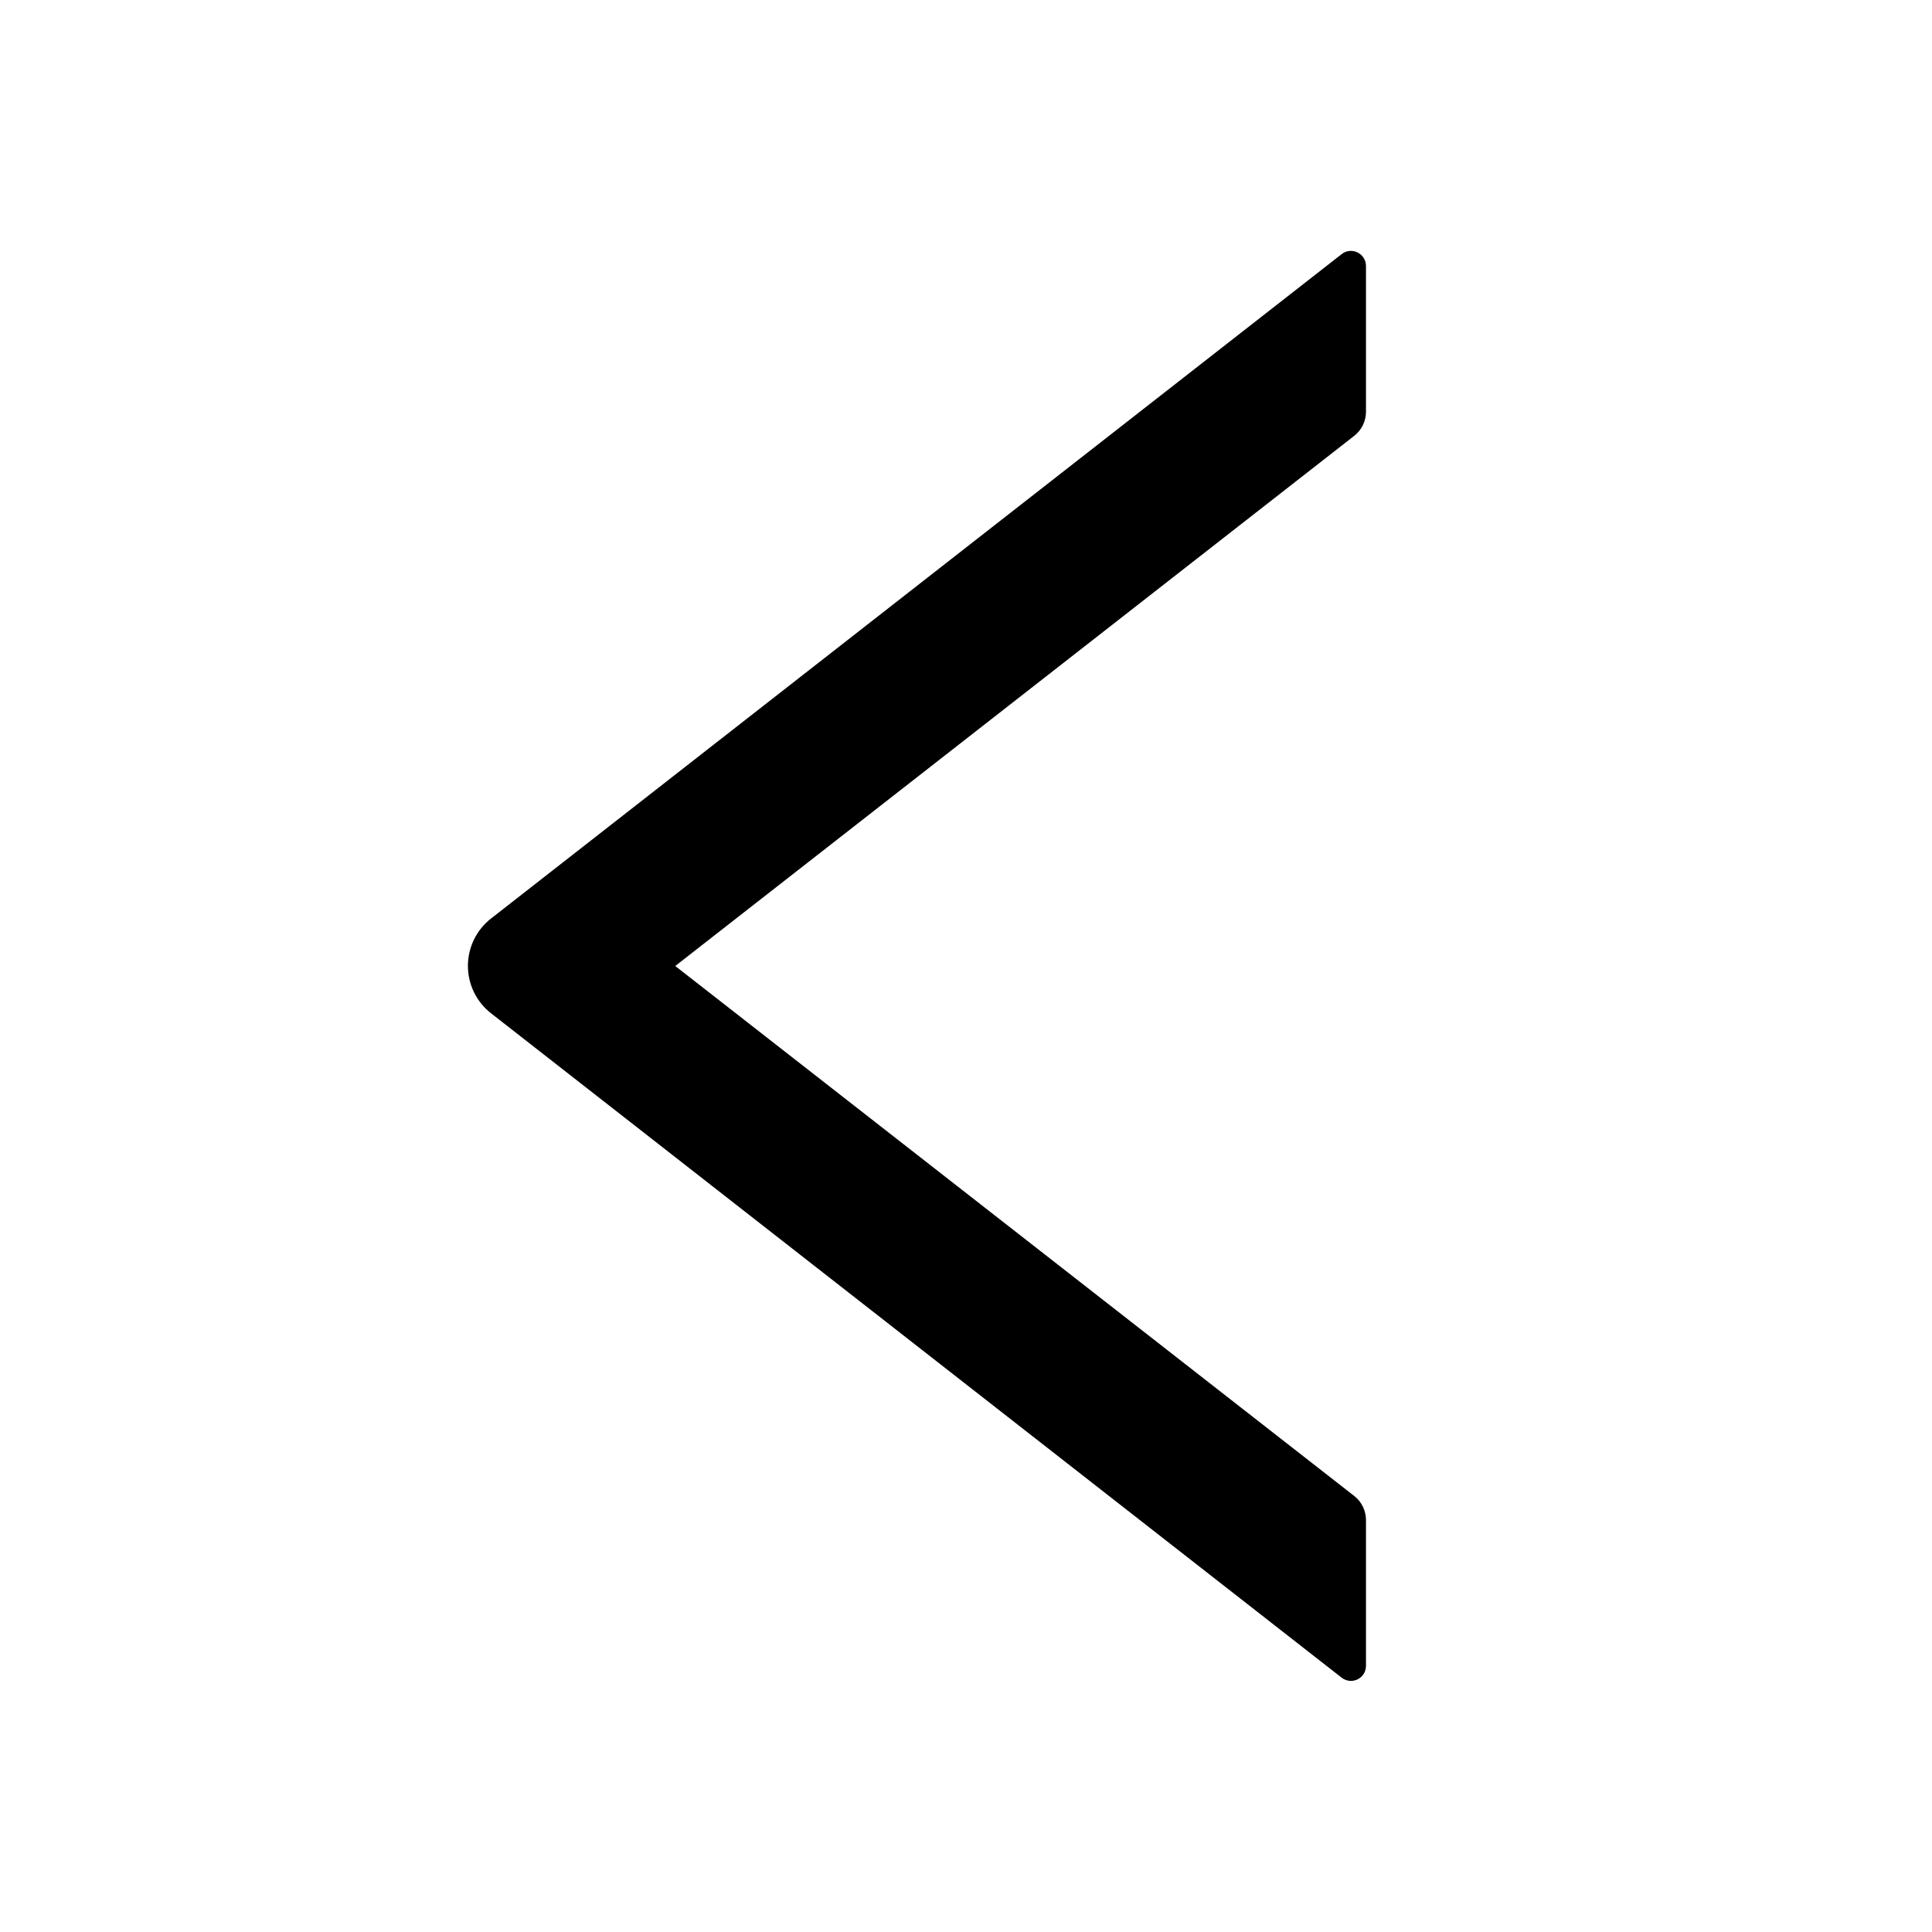 <svg width="30" height="30" viewBox="0 0 100 100" fill="none" xmlns="http://www.w3.org/2000/svg">
<path d="M70.703 21.318V13.77C70.703 13.115 69.951 12.754 69.443 13.154L25.42 47.539C25.046 47.83 24.743 48.202 24.535 48.628C24.327 49.054 24.219 49.521 24.219 49.995C24.219 50.469 24.327 50.937 24.535 51.362C24.743 51.788 25.046 52.16 25.42 52.451L69.443 86.836C69.961 87.236 70.703 86.875 70.703 86.221V78.672C70.703 78.193 70.478 77.734 70.107 77.441L34.951 50L70.107 22.549C70.478 22.256 70.703 21.797 70.703 21.318Z" fill="black"/>
</svg>
